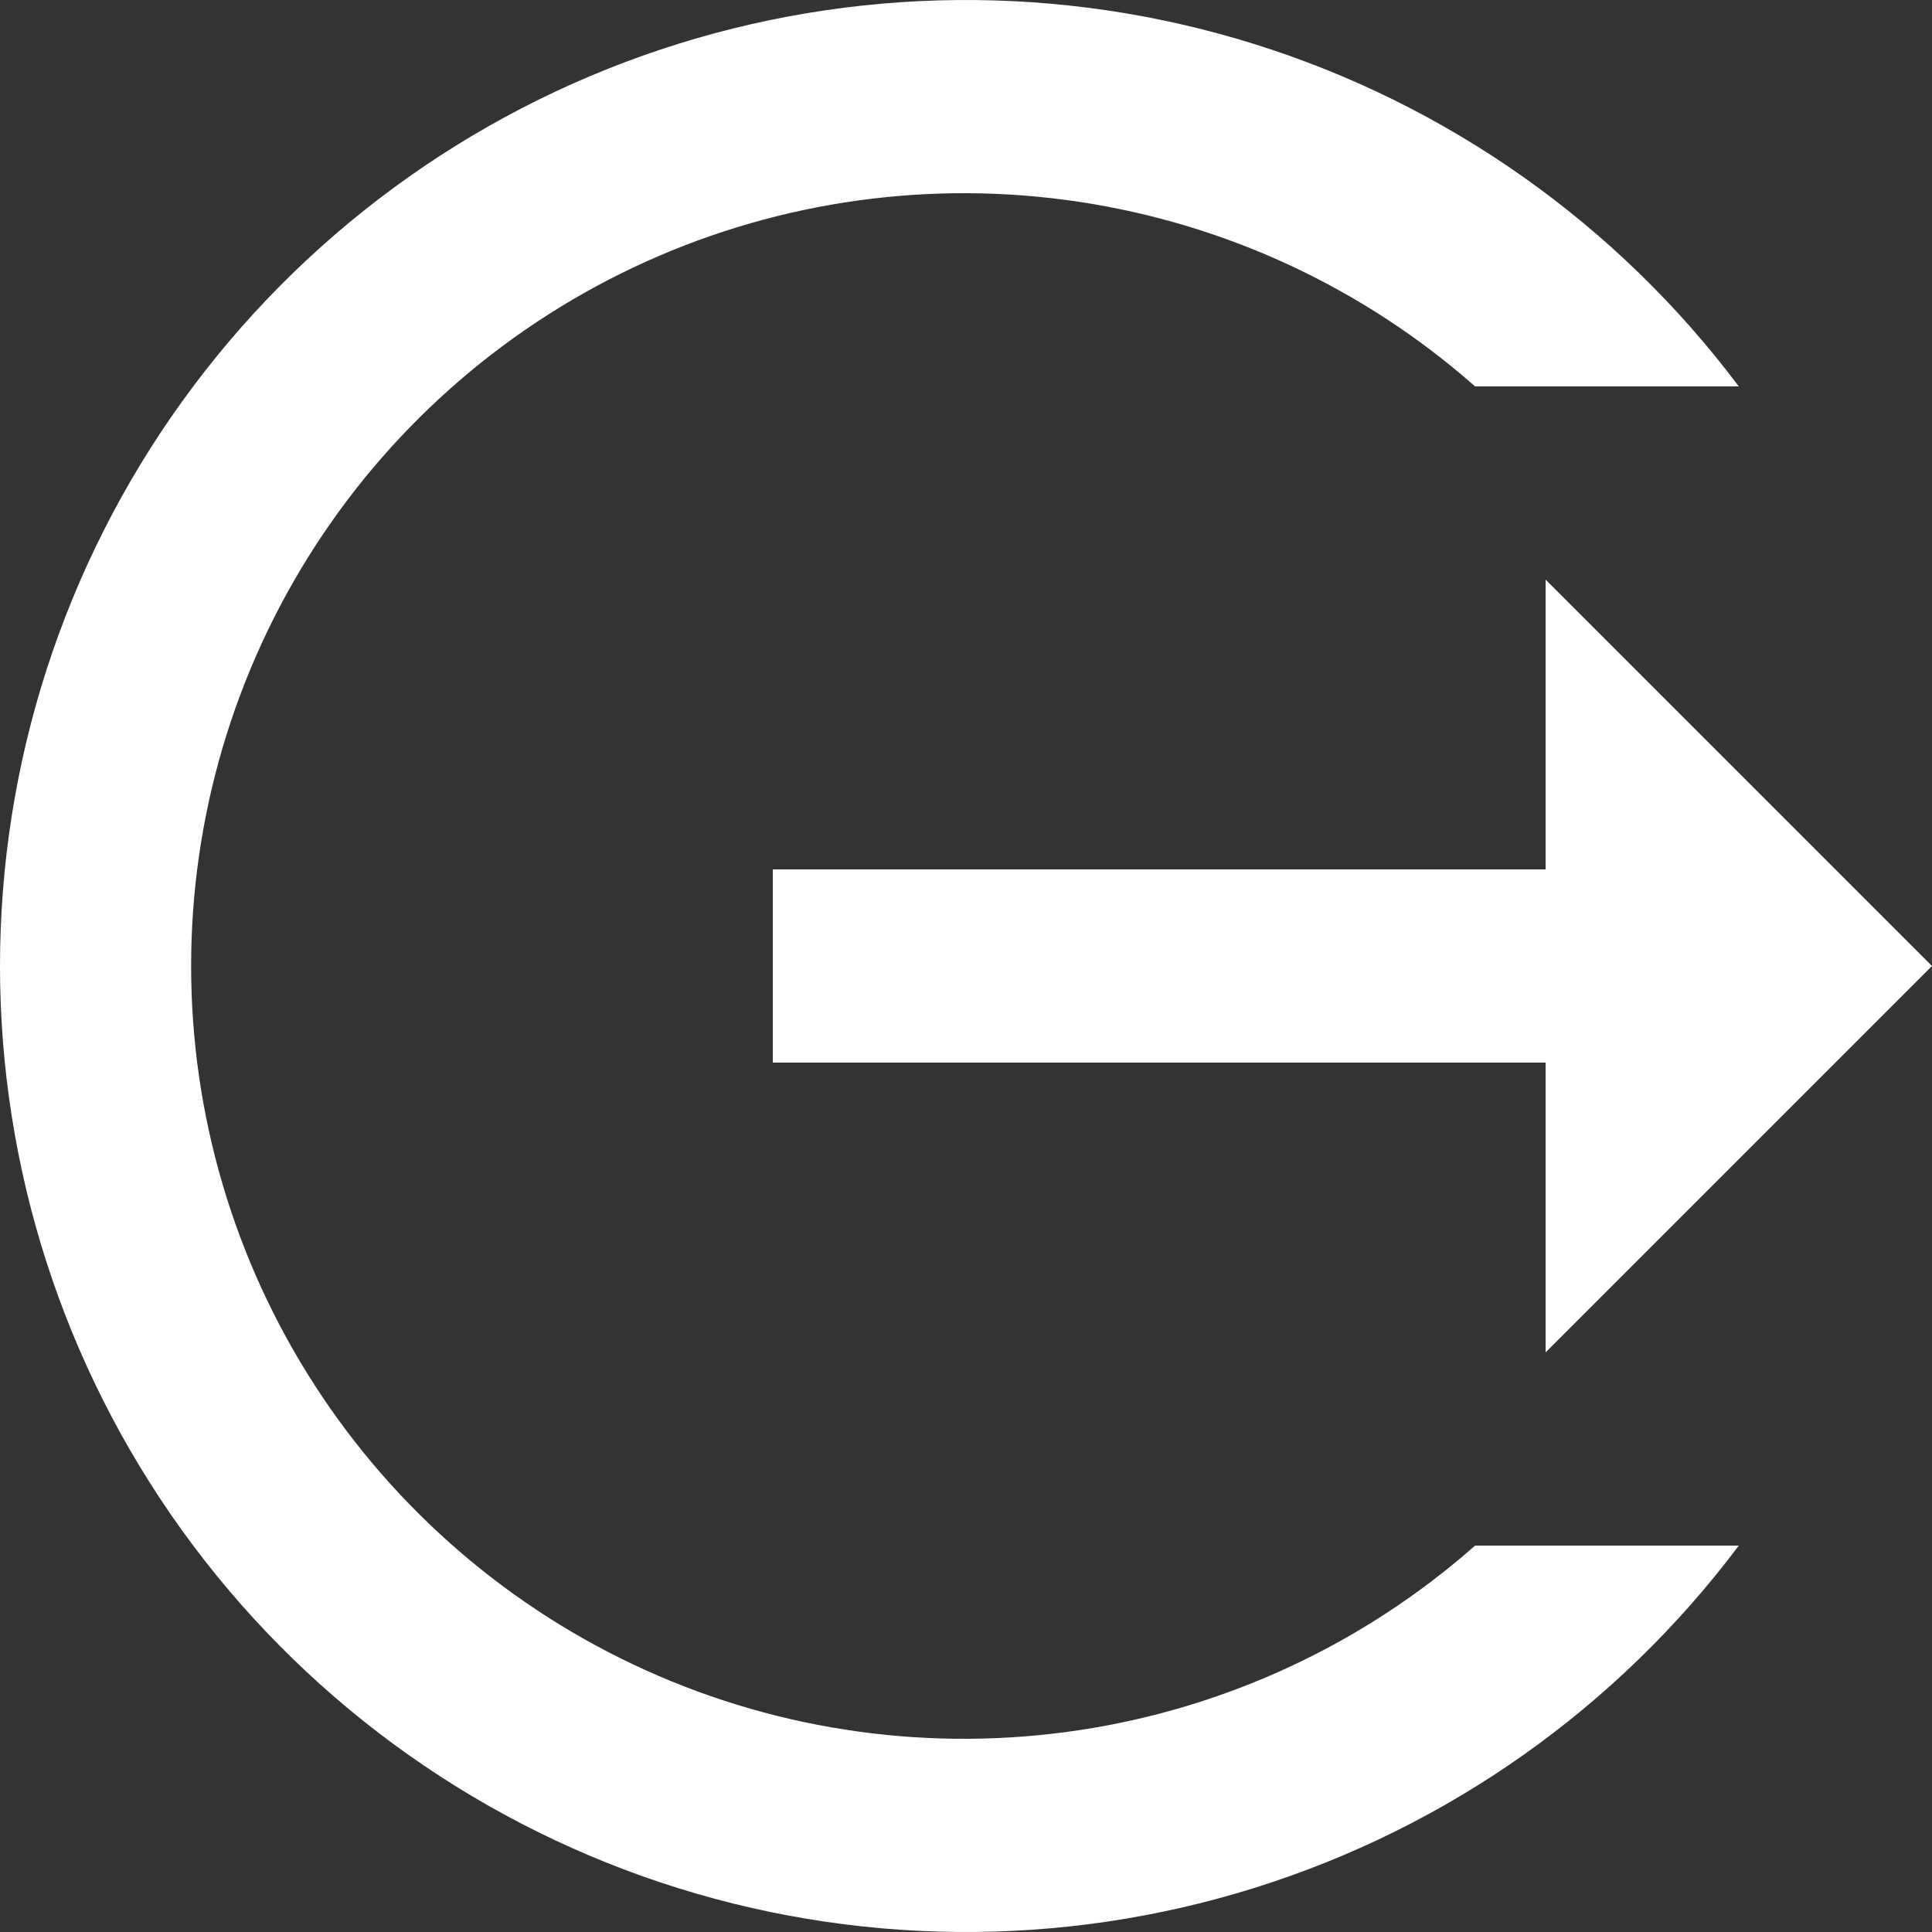 <svg width="40" height="40" viewBox="0 0 40 40" fill="none" xmlns="http://www.w3.org/2000/svg">
<rect x="0" y="0" width="40" height="40" fill="#333333" stroke="none"/>
<path d="M40 20L32 12V18H16V22H32V28M36 32C33.481 35.358 29.97 37.839 25.963 39.09C21.957 40.342 17.658 40.301 13.675 38.974C9.693 37.646 6.23 35.099 3.775 31.694C1.321 28.289 0 24.198 0 20C0 15.802 1.321 11.711 3.775 8.306C6.23 4.9 9.693 2.354 13.675 1.026C17.658 -0.301 21.957 -0.342 25.963 0.91C29.97 2.161 33.481 4.642 36 8H30.54C28.231 5.963 25.383 4.636 22.338 4.178C19.293 3.72 16.18 4.15 13.374 5.417C10.568 6.684 8.186 8.734 6.516 11.32C4.845 13.907 3.957 16.921 3.957 20C3.957 23.079 4.845 26.093 6.516 28.68C8.186 31.266 10.568 33.316 13.374 34.583C16.18 35.85 19.293 36.28 22.338 35.822C25.383 35.364 28.231 34.037 30.54 32H36Z" fill="white"/>
</svg>
